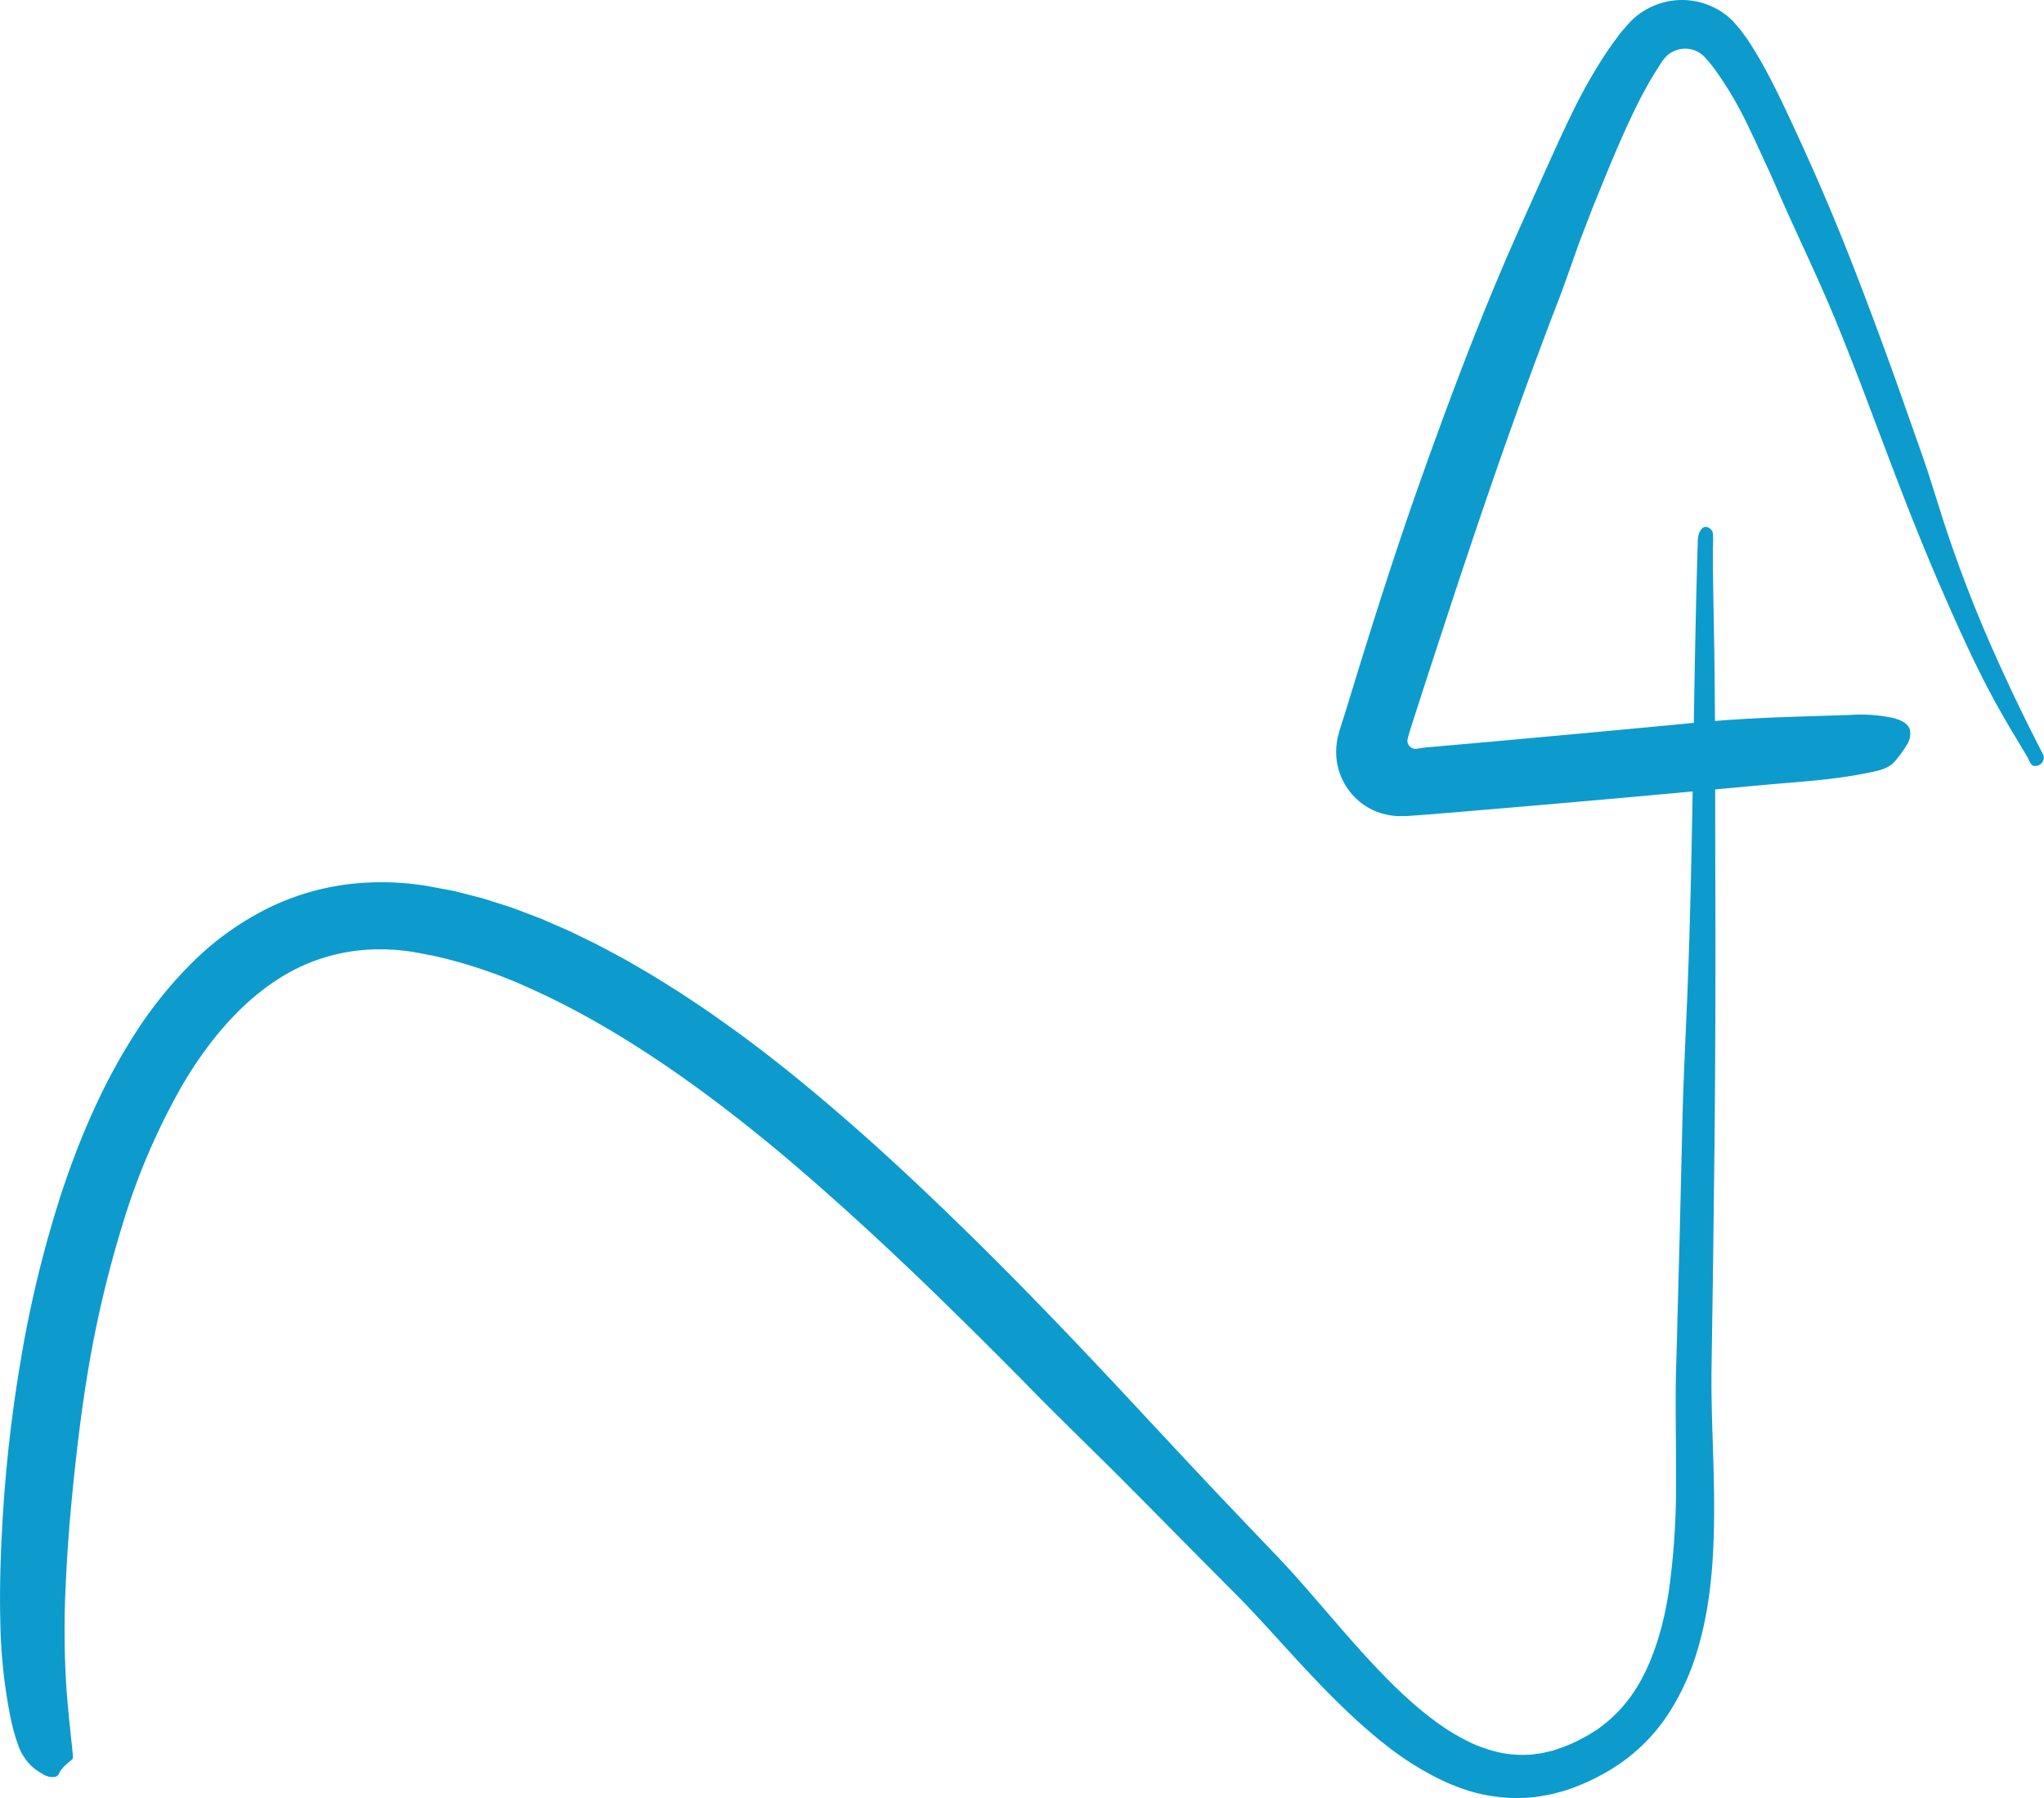 <svg xmlns="http://www.w3.org/2000/svg" width="491.296" height="432.164" viewBox="0 0 491.296 432.164">
  <g id="Group_107" data-name="Group 107" transform="translate(-1829.352 -733.918)">
    <g id="Group_106" data-name="Group 106">
      <path id="Path_65" data-name="Path 65" d="M1843.369,1160.563a.774.774,0,0,0,.026-.1c-.03.095-.027.123-.035.137C1843.353,1160.686,1843.351,1160.626,1843.369,1160.563Z" fill="#0d9bcd"/>
      <path id="Path_66" data-name="Path 66" d="M1843.472,1160.269l-.005.008-.006.016Z" fill="#0d9bcd"/>
      <path id="Path_67" data-name="Path 67" d="M1843.4,1160.464c.013-.042.036-.1.066-.171a.905.905,0,0,0-.04.09A.586.586,0,0,0,1843.4,1160.464Z" fill="#0d9bcd"/>
      <path id="Path_68" data-name="Path 68" d="M2320.468,915.322q-7.058-13.625-13.238-27.789c-4.077-9.452-7.751-19.113-10.932-28.968-1.61-5.048-3.127-10.1-4.879-15.121l-5.338-15.136q-5.362-15.159-11.247-30.292-5.914-15.228-12.795-30.214c-2.325-5.058-4.55-9.939-7.235-15.1a98.555,98.555,0,0,0-5.241-9.023c-.127-.188-.289-.447-.56-.807l-.737-1c-.249-.333-.491-.679-.75-1.005l-.816-.941-.823-.948-.913-.835a7.088,7.088,0,0,0-.963-.777c-.337-.236-.66-.5-1.011-.714a18.081,18.081,0,0,0-4.486-2.037,18.356,18.356,0,0,0-4.829-.7,17.47,17.47,0,0,0-12.8,5.585c-.783.933-1.615,1.8-2.348,2.78l-.869,1.17c-.215.284-.426.569-.627.857-.824,1.145-1.6,2.293-2.354,3.44a128.459,128.459,0,0,0-7.636,13.708c-2.229,4.546-4.2,8.989-6.273,13.556l-6.375,14.235c-8.854,19.806-16.463,40.06-23.692,60.389-5.6,15.782-10.679,31.687-15.579,47.623l-1.54,5.016-.783,2.561-1.5,4.718-.49,1.932c-.1.628-.179,1.251-.251,1.874a17.331,17.331,0,0,0,.117,3.568,15.631,15.631,0,0,0,2.668,6.646,15.366,15.366,0,0,0,5.376,4.726,14.639,14.639,0,0,0,3.309,1.265,16.333,16.333,0,0,0,3.617.511c.656-.013,1.3-.006,1.963-.035l1.989-.139,3.4-.247,4.307-.359,8.612-.721q22.522-1.892,45.03-3.95l5.25-.481c-.292,17.008-.647,34.006-1.363,50.985-.4,9.477-.875,18.9-1.1,28.384l-.683,28.575-.764,28.563c-.065,2.333-.142,4.874-.152,7.3-.022,2.445-.01,4.858,0,7.262.035,4.8.093,9.534.068,14.223a181.115,181.115,0,0,1-1.83,27.581c-1.437,8.812-4.02,17.219-8.475,23.818a33.724,33.724,0,0,1-8.088,8.362c-.755.6-1.626,1.047-2.422,1.589-.856.5-1.795.959-2.681,1.447a37.557,37.557,0,0,1-5.471,2.217l-.681.231-.7.16-1.458.344a11.731,11.731,0,0,1-1.523.246c-.518.06-1.043.166-1.577.2a28.615,28.615,0,0,1-6.722-.337,34.868,34.868,0,0,1-7.085-2.228,52.555,52.555,0,0,1-7.014-3.938c-6.819-4.617-12.871-10.634-18.6-16.85-5.749-6.251-11.151-12.825-17.069-19.456q-2.224-2.489-4.6-4.99l-4.479-4.675-9.011-9.47c-6.062-6.412-12.266-13.049-18.792-20.072-13.05-14.032-26.286-27.993-40.058-41.553s-27.946-26.778-43.189-39.179c-5.906-4.8-11.963-9.447-18.24-13.848-3.1-2.242-6.334-4.337-9.528-6.47-3.268-2.05-6.505-4.133-9.881-6.048-3.311-1.993-6.781-3.784-10.214-5.614l-5.273-2.578c-1.743-.877-3.591-1.6-5.383-2.41l-2.708-1.177-2.781-1.062-2.782-1.056-1.391-.525-1.429-.461-5.721-1.818-5.872-1.5c-.873-.245-1.785-.4-2.69-.571l-2.716-.507-2.718-.5c-.95-.122-1.894-.261-2.847-.365a68.6,68.6,0,0,0-11.6-.288,60.838,60.838,0,0,0-22.63,5.869,69.934,69.934,0,0,0-18.594,13.2,99.017,99.017,0,0,0-13.762,17.022c-7.815,12.119-13.35,25.118-17.726,38.286a279.038,279.038,0,0,0-9.81,40.129,351.955,351.955,0,0,0-4.512,40.487c-.4,7.506-.633,15.086-.438,22.675a126.684,126.684,0,0,0,2.392,22.671,46.881,46.881,0,0,0,1.784,6.616,13.05,13.05,0,0,0,3.347,5.377,15.412,15.412,0,0,0,2.854,2,4.194,4.194,0,0,0,2.834.563,1.343,1.343,0,0,0,.731-.519.757.757,0,0,0,.1-.183c.038-.087.089-.2.162-.339a5.905,5.905,0,0,1,.721-.986,5.723,5.723,0,0,1,.658-.713l.187-.164.222-.221c.152-.145.31-.286.473-.421s.332-.266.507-.39c.064-.045.243-.2.243-.2l.028-.034c.037-.05.076-.07.1-.127a1.341,1.341,0,0,0,.082-.416,8,8,0,0,0-.05-1.136c-.253-2.425-.515-4.939-.78-7.476-.28-2.8-.56-5.739-.756-8.649a223.048,223.048,0,0,1-.1-24.654c.372-8.309,1.051-16.64,1.918-24.95.865-8.26,1.863-16.51,3.206-24.7a269.191,269.191,0,0,1,8.436-36.222,162.024,162.024,0,0,1,14.433-33.733c6.036-10.234,13.611-19.458,23.016-25.488a44.6,44.6,0,0,1,17.8-6.7,47.518,47.518,0,0,1,9.674-.377c1.631.078,3.269.283,4.907.51l5.038.954a119.057,119.057,0,0,1,19.893,6.375,189.645,189.645,0,0,1,19.107,9.517c16.1,9.181,31.2,20.451,45.6,32.55,14.376,12.179,28.238,25.147,41.764,38.467q9.262,9.091,18.367,18.391c6.216,6.309,12.572,12.449,18.857,18.711,7.148,7.121,14.219,14.338,21.339,21.52l5.35,5.378,2.668,2.68c.861.88,1.73,1.743,2.58,2.651,3.421,3.587,6.776,7.331,10.193,11.06,6.979,7.6,14.176,15.24,22.431,21.837a74.006,74.006,0,0,0,13.371,8.632,50.934,50.934,0,0,0,7.473,2.981,40.674,40.674,0,0,0,7.943,1.519,38.819,38.819,0,0,0,8.007-.113c1.314-.211,2.634-.42,3.932-.7l1.925-.514a16.553,16.553,0,0,0,1.9-.575,49.6,49.6,0,0,0,7.262-3.124,45.887,45.887,0,0,0,6.7-4.213,43.188,43.188,0,0,0,10.658-11.725,58.451,58.451,0,0,0,6.428-14.408c3.024-10.055,3.841-20.479,3.992-30.724.156-10.269-.452-20.465-.6-30.6-.07-5.116.072-10.272.134-15.434l.229-15.472.369-30.943q.281-30.778.178-61.542-.03-11.1-.032-22.176l11.69-1.072c8.252-.755,16.65-1.2,24.785-2.866,2.274-.465,5.1-.893,6.7-2.811a26.083,26.083,0,0,0,2.834-3.874,4.916,4.916,0,0,0,.782-3.749c-.529-1.664-2.422-2.365-3.888-2.76a36.624,36.624,0,0,0-10.6-.754c-9.645.313-19.3.523-28.93,1.177-1.144.077-2.287.166-3.43.26-.044-7.614-.113-15.228-.265-22.847-.085-4.9-.188-9.8-.218-14.705l-.027-4.086a22.307,22.307,0,0,0-.013-3.678,2,2,0,0,0-1.187-1.223c-1.151-.567-2.342.98-2.406,3.051-.464,14.649-.724,29.3-.964,43.943q-2.911.276-5.821.561l-21.5,2.009L2187.54,912.2l-10.687.944-5.344.472-1.538.265a2,2,0,0,1-2.04-.9,1.858,1.858,0,0,1-.286-1.13,7.838,7.838,0,0,1,.272-1.177l.182-.656.046-.166.157-.5.322-1.014,1.3-4.054,2.621-8.1,5.3-16.165c6.665-20.274,13.556-40.445,20.977-60.4,1.7-4.54,3.391-9.088,5.154-13.6,1.766-4.626,3.338-9.307,5.028-13.964l3.026-7.887,3.18-7.827c2.144-5.215,4.33-10.336,6.712-15.309,1.216-2.537,2.5-5.024,3.9-7.442.346-.607.7-1.208,1.067-1.8.342-.577.769-1.233,1.078-1.718a14.634,14.634,0,0,1,1.918-2.641,6.546,6.546,0,0,1,6.281-1.568,6.477,6.477,0,0,1,2.931,1.781c.4.427.785.871,1.16,1.33.191.234.376.448.572.7l.642.833a88.673,88.673,0,0,1,8.487,14.6c1.255,2.56,2.411,5.153,3.611,7.732l1.775,3.877,1.7,3.917c4.564,10.393,9.579,20.62,13.879,31.177,4.374,10.681,8.365,21.528,12.471,32.336,4.078,10.754,8.286,21.472,12.9,32.014s9.317,21.023,15.144,30.917c1.338,2.391,2.8,4.713,4.19,7.071l1.158,1.962a6.985,6.985,0,0,0,1.032,1.77,2.043,2.043,0,0,0,2.667-2.566Z" fill="#0d9bcd"/>
    </g>
  </g>
</svg>
